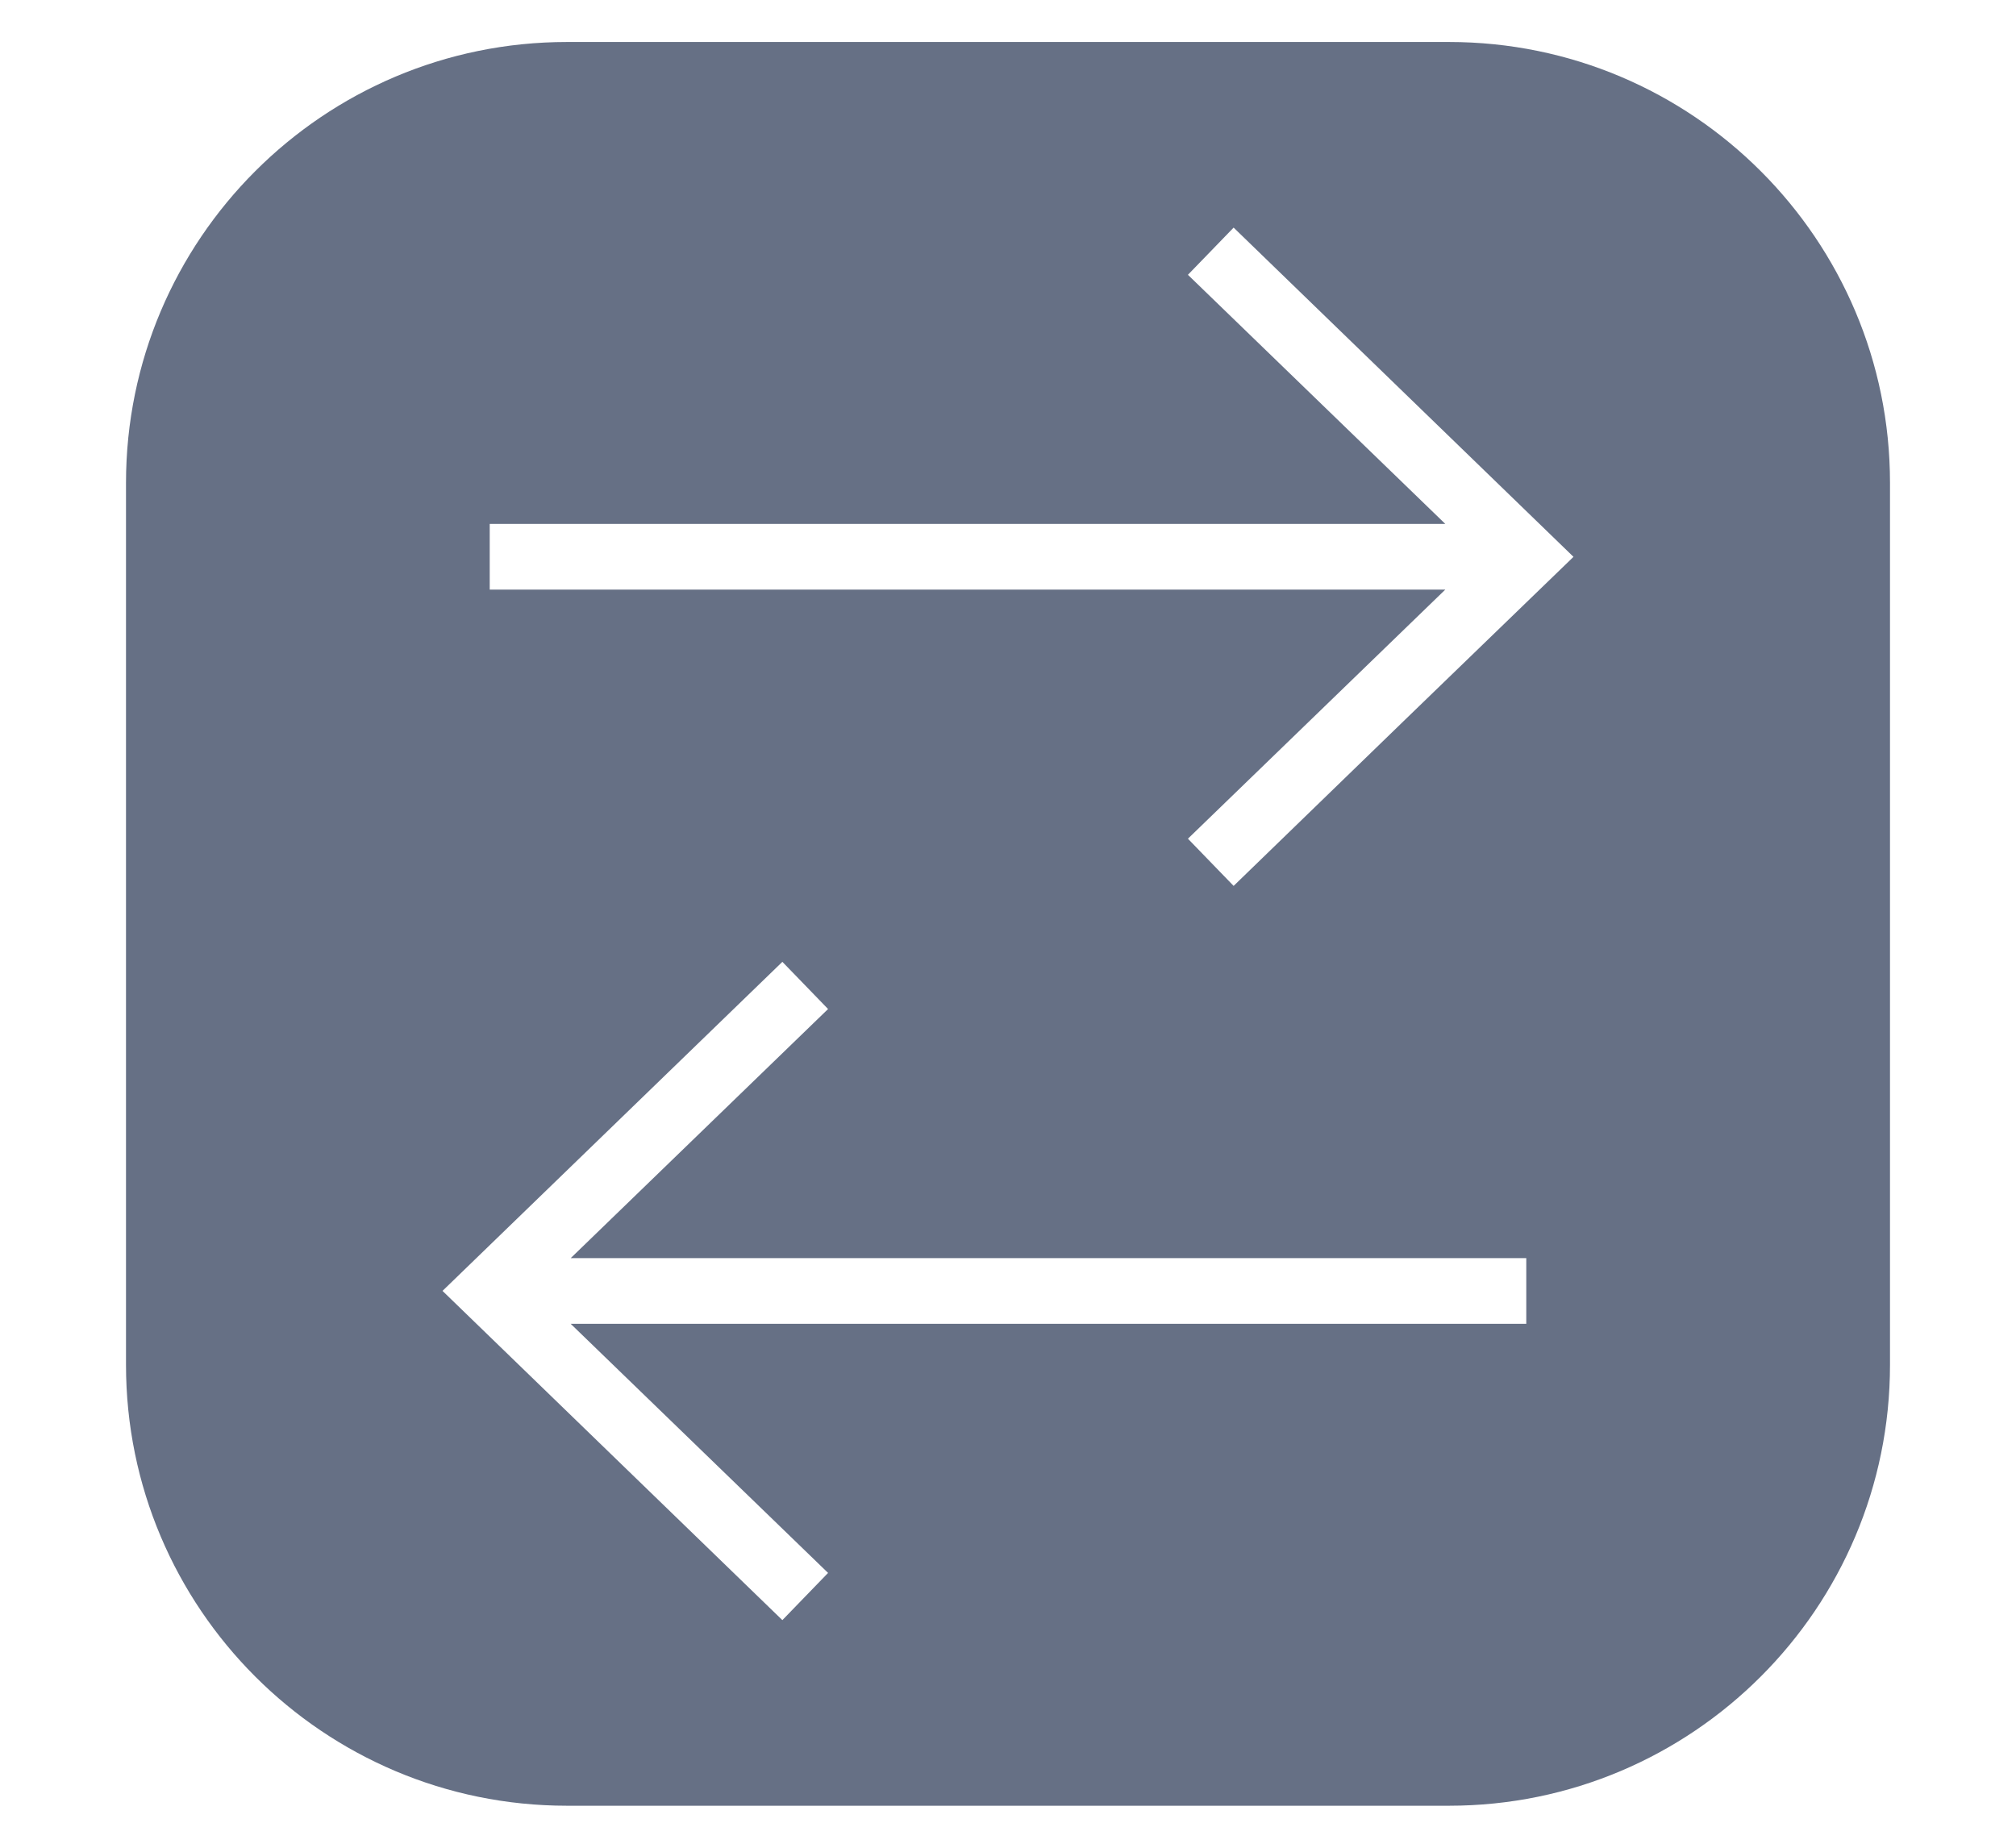 <svg width="12" height="11" viewBox="0 0 12 11" fill="none" xmlns="http://www.w3.org/2000/svg">
<path fill-rule="evenodd" clip-rule="evenodd" d="M0.75 8.125V2.875C0.75 1.426 1.926 0.25 3.375 0.25L8.625 0.25C10.074 0.25 11.25 1.426 11.25 2.875V8.125C11.25 9.574 10.074 10.75 8.625 10.75H3.375C1.926 10.75 0.75 9.574 0.75 8.125ZM3.397 7.881L4.929 9.364C4.839 9.457 4.748 9.551 4.657 9.645L2.634 7.685L4.657 5.726L4.929 6.007L3.397 7.49L9.085 7.49V7.881L3.397 7.881ZM2.915 3.51L8.603 3.51L7.071 4.993L7.343 5.274C8.017 4.62 8.691 3.967 9.366 3.315L7.343 1.355L7.071 1.636L8.603 3.119L2.915 3.119V3.51Z" fill="#667085"/>
</svg>
